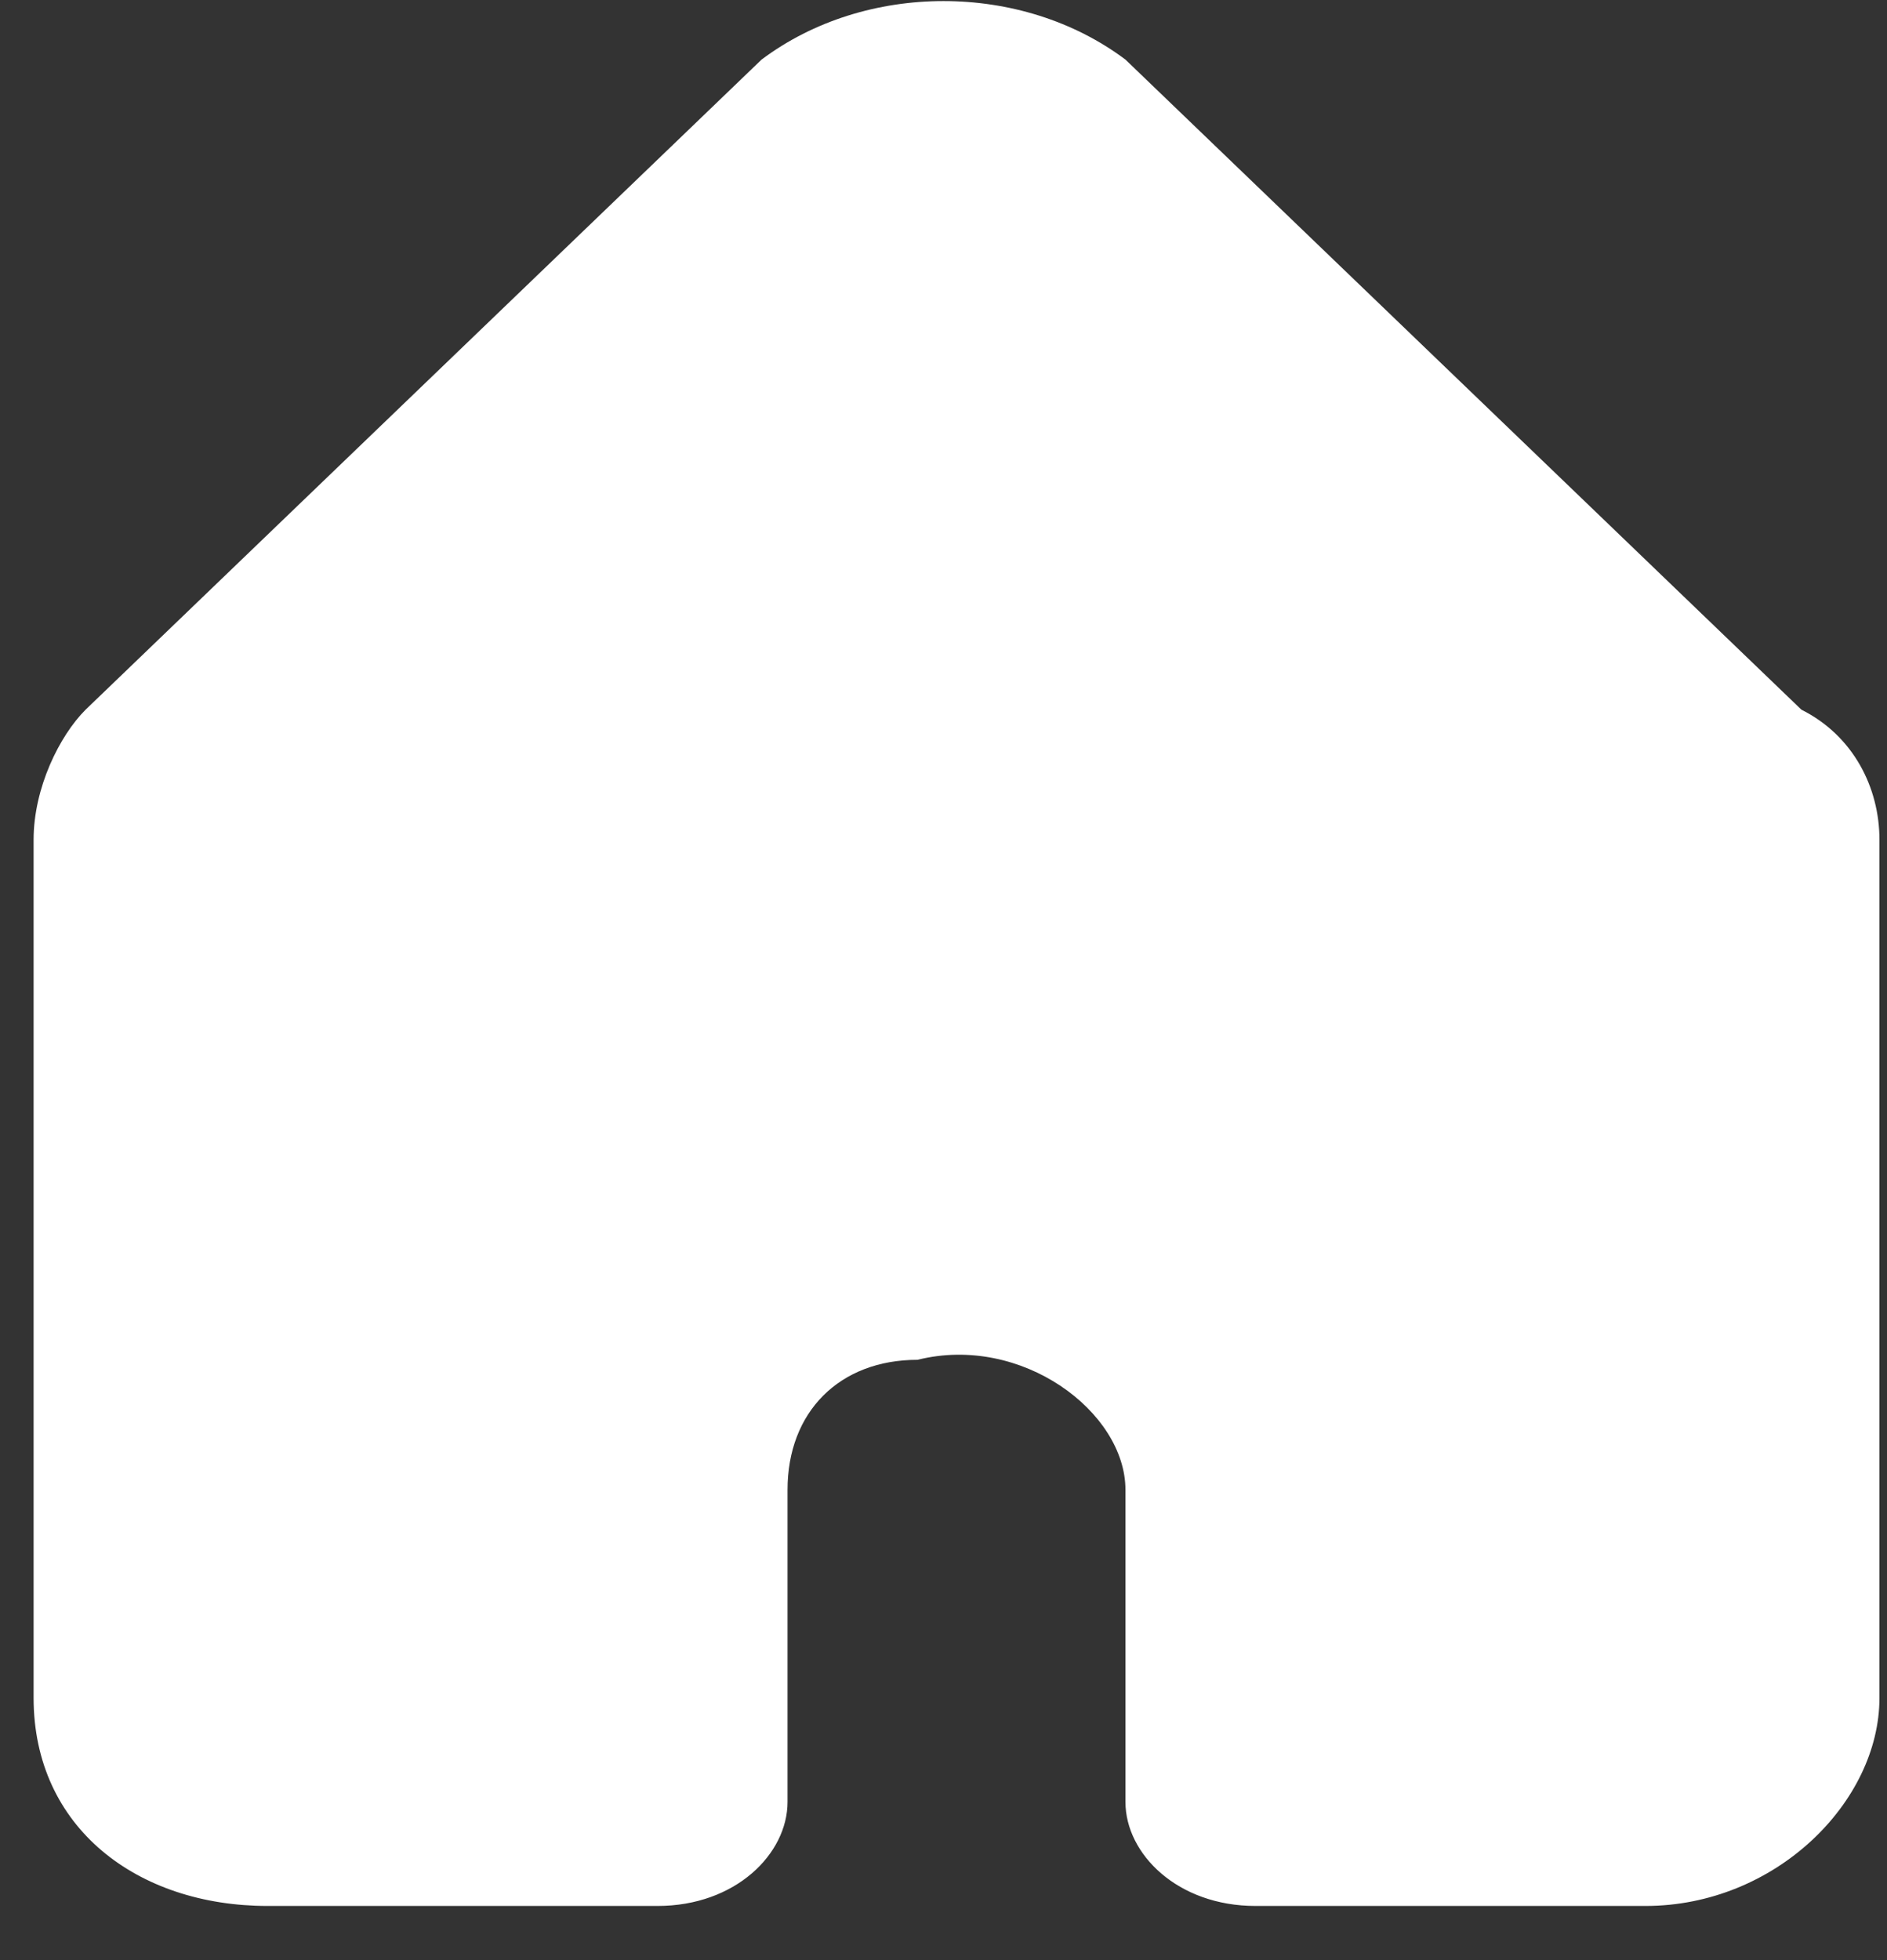 ﻿<?xml version="1.0" encoding="utf-8"?>
<svg version="1.1" xmlns:xlink="http://www.w3.org/1999/xlink" width="26px" height="27px" xmlns="http://www.w3.org/2000/svg">
  <rect width="100%" height="100%" fill="#333333" stroke="none"/>
  <g transform="matrix(1 0 0 1 -113 -1481 )">
    <path d="M 24.821 9.776  C 25.537 10.134  25.896 10.851  25.896 11.567  L 25.896 23.388  C 25.896 24.821  24.463 26.254  22.672 26.254  L 17.299 26.254  C 16.224 26.254  15.507 25.537  15.507 24.821  L 15.507 20.522  C 15.507 19.448  14.075 18.373  12.642 18.731  C 11.567 18.731  10.851 19.448  10.851 20.522  L 10.851 24.821  C 10.851 25.537  10.134 26.254  9.06 26.254  L 3.687 26.254  C 1.896 26.254  0.463 25.179  0.463 23.388  L 0.463 11.567  C 0.463 10.851  0.821 10.134  1.179 9.776  L 10.493 0.821  C 11.925 -0.254  14.075 -0.254  15.507 0.821  L 24.821 9.776  Z " fill-rule="nonzero" fill="#ffffff" stroke="none" transform="matrix(1 0 0 1 113 1481 )" />
  </g>
</svg>